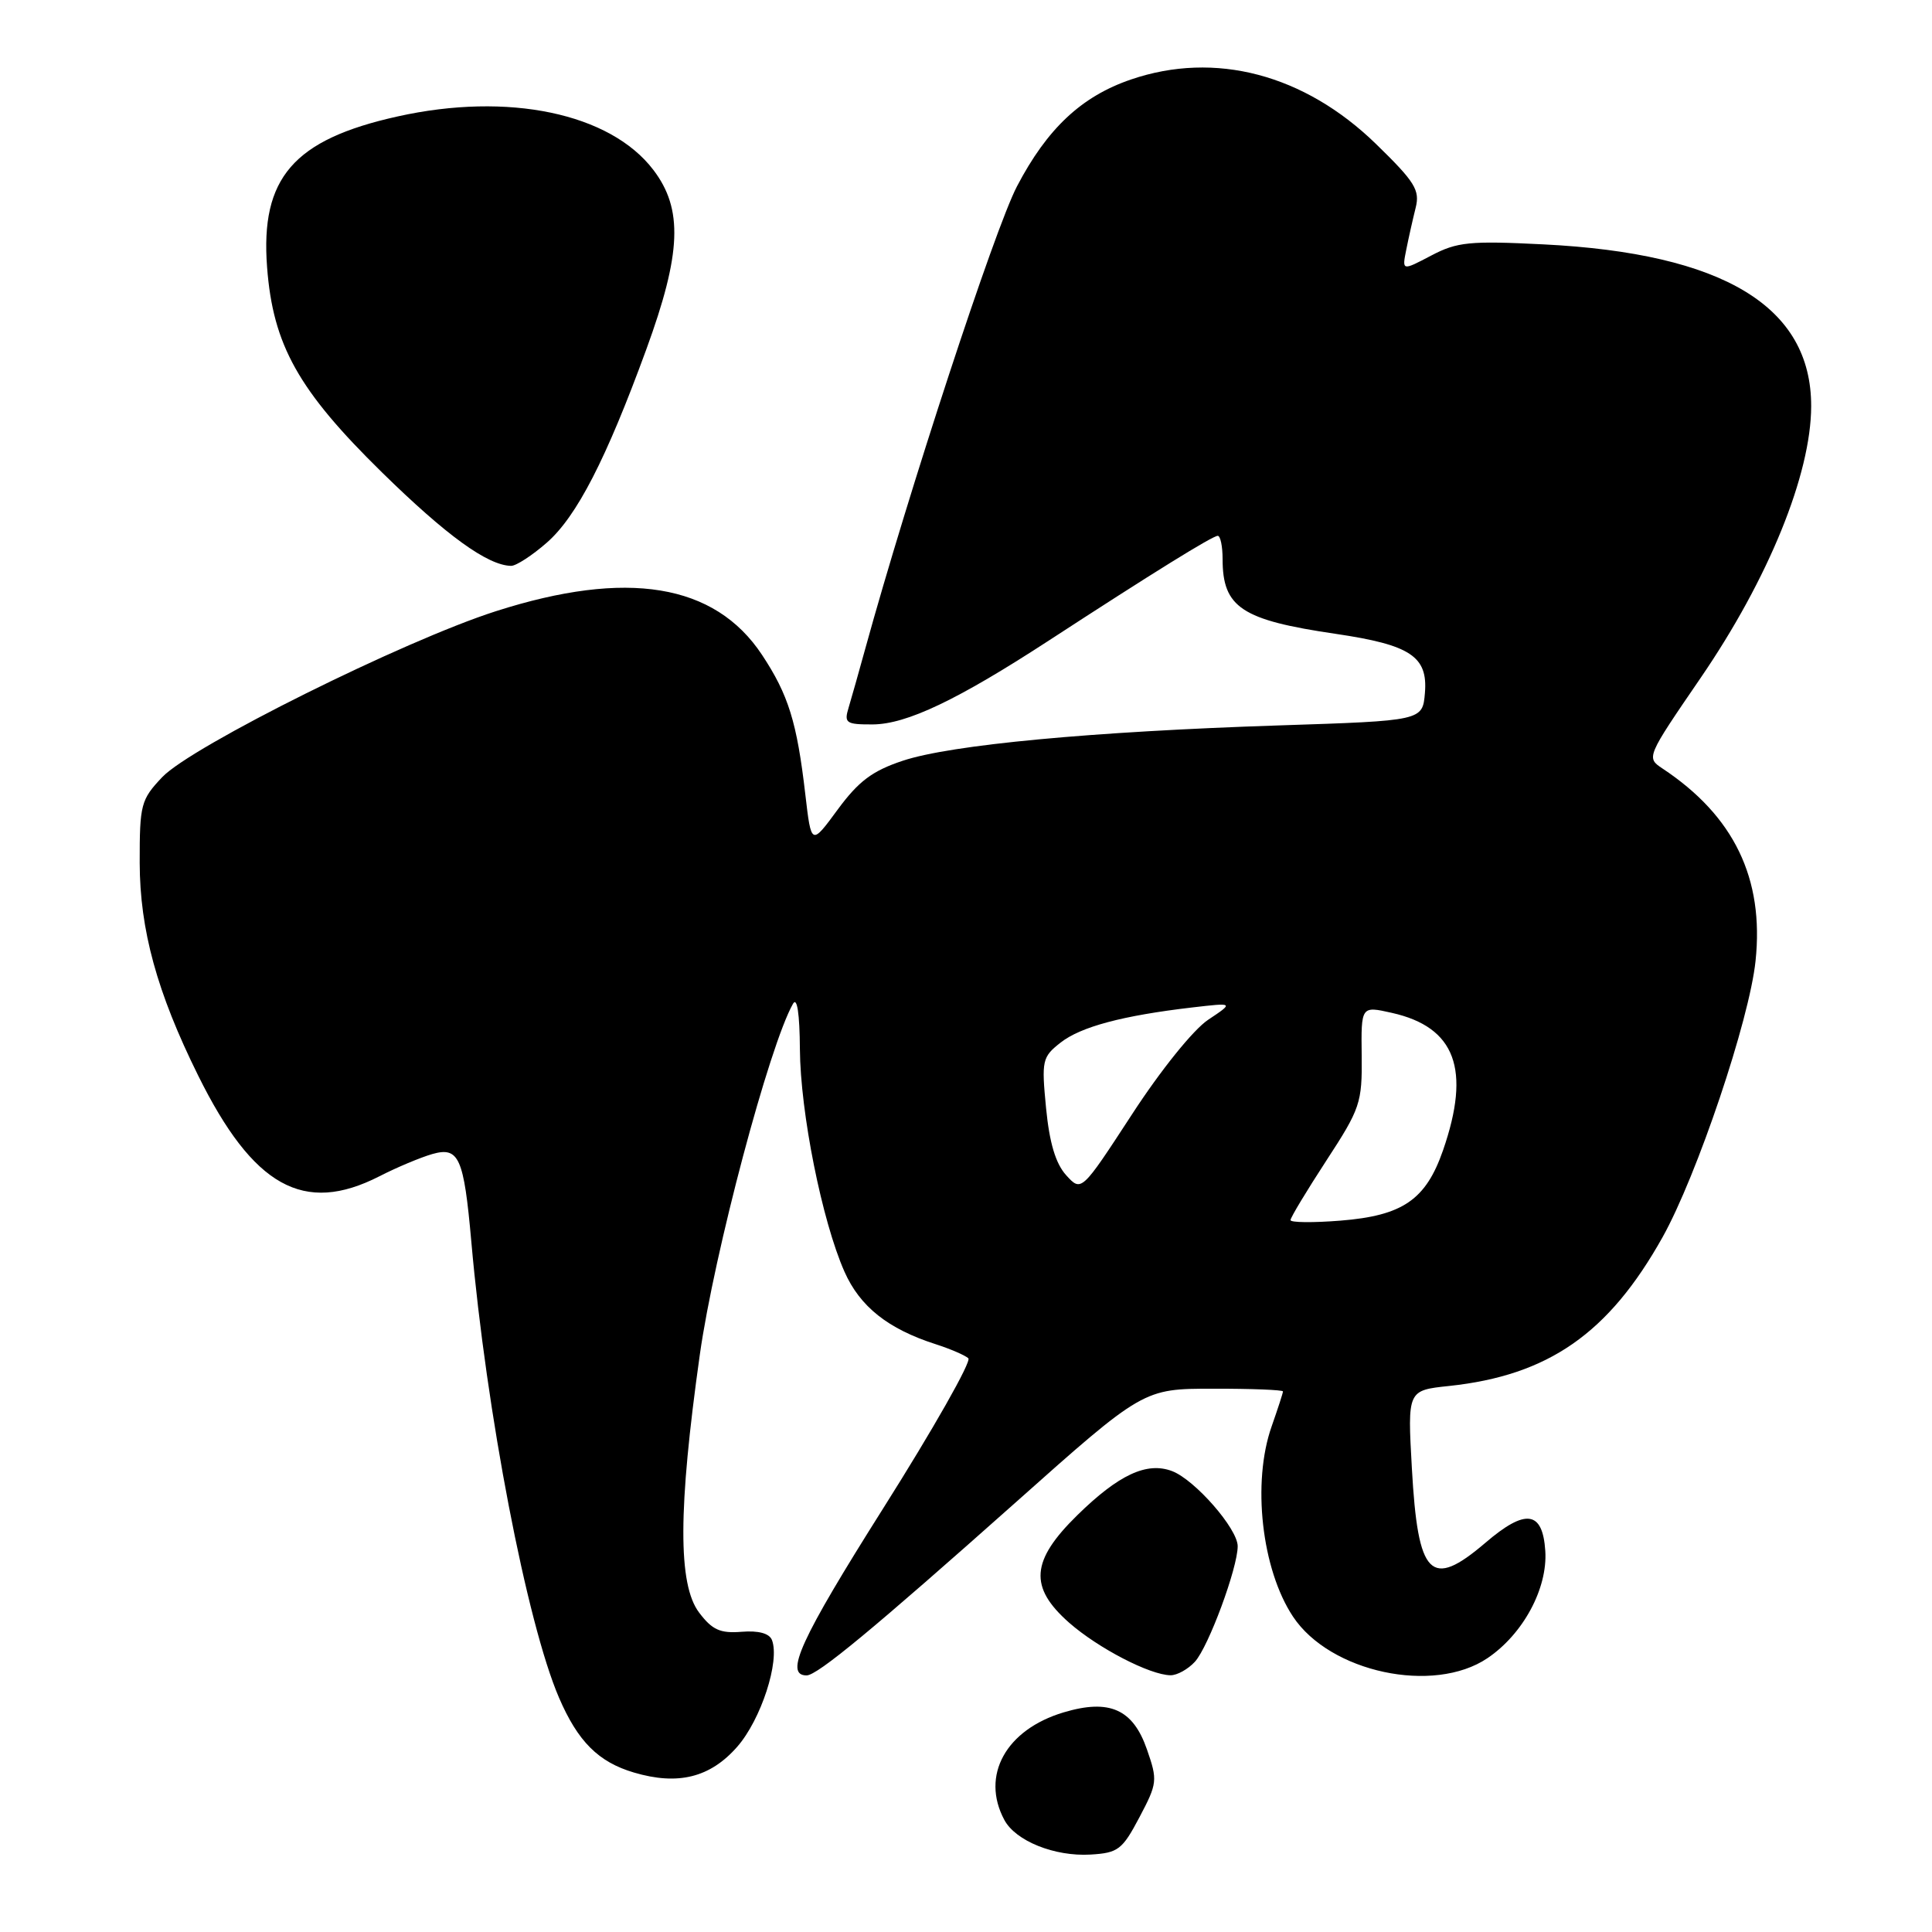 <?xml version="1.0" encoding="UTF-8" standalone="no"?>
<!DOCTYPE svg PUBLIC "-//W3C//DTD SVG 1.1//EN" "http://www.w3.org/Graphics/SVG/1.1/DTD/svg11.dtd" >
<svg xmlns="http://www.w3.org/2000/svg" xmlns:xlink="http://www.w3.org/1999/xlink" version="1.1" viewBox="0 0 256 256">
 <g >
 <path fill="currentColor"
d=" M 150.98 240.80 C 153.36 236.30 153.40 235.90 151.98 231.82 C 150.13 226.47 147.01 225.08 140.93 226.90 C 133.28 229.19 129.93 235.27 133.08 241.15 C 134.57 243.94 139.74 246.02 144.50 245.74 C 148.16 245.52 148.71 245.10 150.98 240.80 Z  M 97.69 231.45 C 100.84 227.85 103.36 220.11 102.29 217.32 C 101.95 216.43 100.52 216.04 98.27 216.22 C 95.43 216.45 94.37 215.97 92.64 213.68 C 89.82 209.96 89.85 199.97 92.73 179.50 C 94.63 166.03 101.95 138.49 105.08 133.00 C 105.62 132.06 105.96 134.31 105.99 139.00 C 106.05 147.43 108.92 161.77 111.89 168.49 C 113.94 173.13 117.66 176.09 124.00 178.12 C 125.92 178.74 127.86 179.57 128.31 179.98 C 128.75 180.39 123.66 189.37 116.98 199.94 C 106.06 217.24 103.89 222.00 106.88 222.00 C 108.30 222.00 115.74 215.84 134.50 199.15 C 151.50 184.01 151.50 184.01 160.75 184.01 C 165.84 184.00 170.00 184.17 170.00 184.37 C 170.00 184.58 169.32 186.66 168.50 189.00 C 165.88 196.43 167.17 207.95 171.33 214.21 C 176.24 221.60 189.95 224.53 197.09 219.72 C 201.82 216.53 205.08 210.48 204.76 205.51 C 204.41 200.17 202.15 199.86 196.82 204.43 C 189.56 210.63 187.88 208.92 187.08 194.55 C 186.50 184.23 186.50 184.23 192.00 183.65 C 205.17 182.25 213.16 176.69 220.29 163.95 C 224.86 155.77 231.81 135.15 232.62 127.32 C 233.77 116.40 229.76 108.11 220.30 101.84 C 218.12 100.39 218.14 100.35 225.34 89.83 C 234.34 76.69 239.98 62.83 239.99 53.82 C 240.01 40.61 228.36 33.57 204.50 32.38 C 194.73 31.89 193.07 32.06 189.63 33.87 C 185.77 35.90 185.77 35.90 186.34 33.07 C 186.65 31.51 187.21 29.02 187.58 27.54 C 188.17 25.19 187.50 24.11 182.31 19.06 C 172.82 9.84 161.01 6.73 149.87 10.53 C 143.30 12.77 138.76 17.03 134.75 24.70 C 131.79 30.37 120.36 65.23 114.64 86.00 C 113.81 89.03 112.82 92.51 112.45 93.75 C 111.82 95.81 112.09 96.00 115.63 95.99 C 120.12 95.97 126.87 92.76 139.00 84.86 C 152.79 75.88 160.67 71.00 161.36 71.00 C 161.71 71.00 162.00 72.38 162.00 74.07 C 162.00 80.50 164.52 82.16 177.00 83.99 C 186.89 85.45 189.21 86.98 188.81 91.81 C 188.50 95.50 188.50 95.50 169.50 96.12 C 144.70 96.93 126.00 98.68 119.63 100.80 C 115.59 102.14 113.77 103.51 111.00 107.27 C 107.50 112.04 107.50 112.04 106.71 105.27 C 105.60 95.69 104.47 92.06 100.97 86.77 C 94.71 77.32 83.09 75.42 65.70 80.99 C 53.50 84.90 25.39 98.88 21.50 102.97 C 18.67 105.96 18.50 106.58 18.51 114.32 C 18.53 123.22 20.80 131.49 26.25 142.50 C 33.55 157.25 40.25 160.98 50.26 155.87 C 52.56 154.69 55.71 153.37 57.27 152.92 C 60.81 151.91 61.46 153.35 62.45 164.50 C 64.45 187.18 69.81 215.05 74.07 224.95 C 76.57 230.76 79.29 233.48 84.00 234.87 C 89.84 236.60 94.11 235.54 97.69 231.45 Z  M 158.34 220.18 C 160.14 218.19 164.00 207.76 164.00 204.88 C 164.00 202.57 158.33 196.08 155.31 194.93 C 151.97 193.66 148.24 195.39 142.75 200.77 C 136.58 206.82 136.32 210.31 141.68 215.03 C 145.53 218.40 152.35 221.94 155.10 221.98 C 155.97 221.99 157.43 221.18 158.34 220.18 Z  M 72.46 71.90 C 76.42 68.43 80.31 60.87 85.63 46.32 C 90.30 33.55 90.53 27.70 86.57 22.51 C 80.84 14.99 67.33 12.17 52.68 15.43 C 38.89 18.49 34.49 23.58 35.39 35.40 C 36.17 45.72 39.53 51.73 50.62 62.60 C 59.16 70.97 64.61 74.92 67.72 74.98 C 68.38 74.99 70.52 73.60 72.46 71.90 Z  M 171.00 161.67 C 171.00 161.33 173.14 157.79 175.75 153.78 C 180.24 146.90 180.50 146.14 180.43 139.90 C 180.35 133.29 180.35 133.29 184.43 134.21 C 192.85 136.10 194.93 141.68 191.21 152.42 C 188.93 158.98 185.87 161.08 177.62 161.74 C 173.98 162.03 171.00 162.00 171.00 161.67 Z  M 141.27 155.72 C 139.88 154.18 139.06 151.45 138.61 146.84 C 138.00 140.52 138.09 140.07 140.52 138.16 C 143.20 136.05 148.75 134.57 158.00 133.49 C 163.50 132.85 163.50 132.85 160.08 135.13 C 158.12 136.44 153.80 141.80 149.98 147.68 C 143.29 157.94 143.29 157.94 141.27 155.72 Z "/>
</g>
</svg>